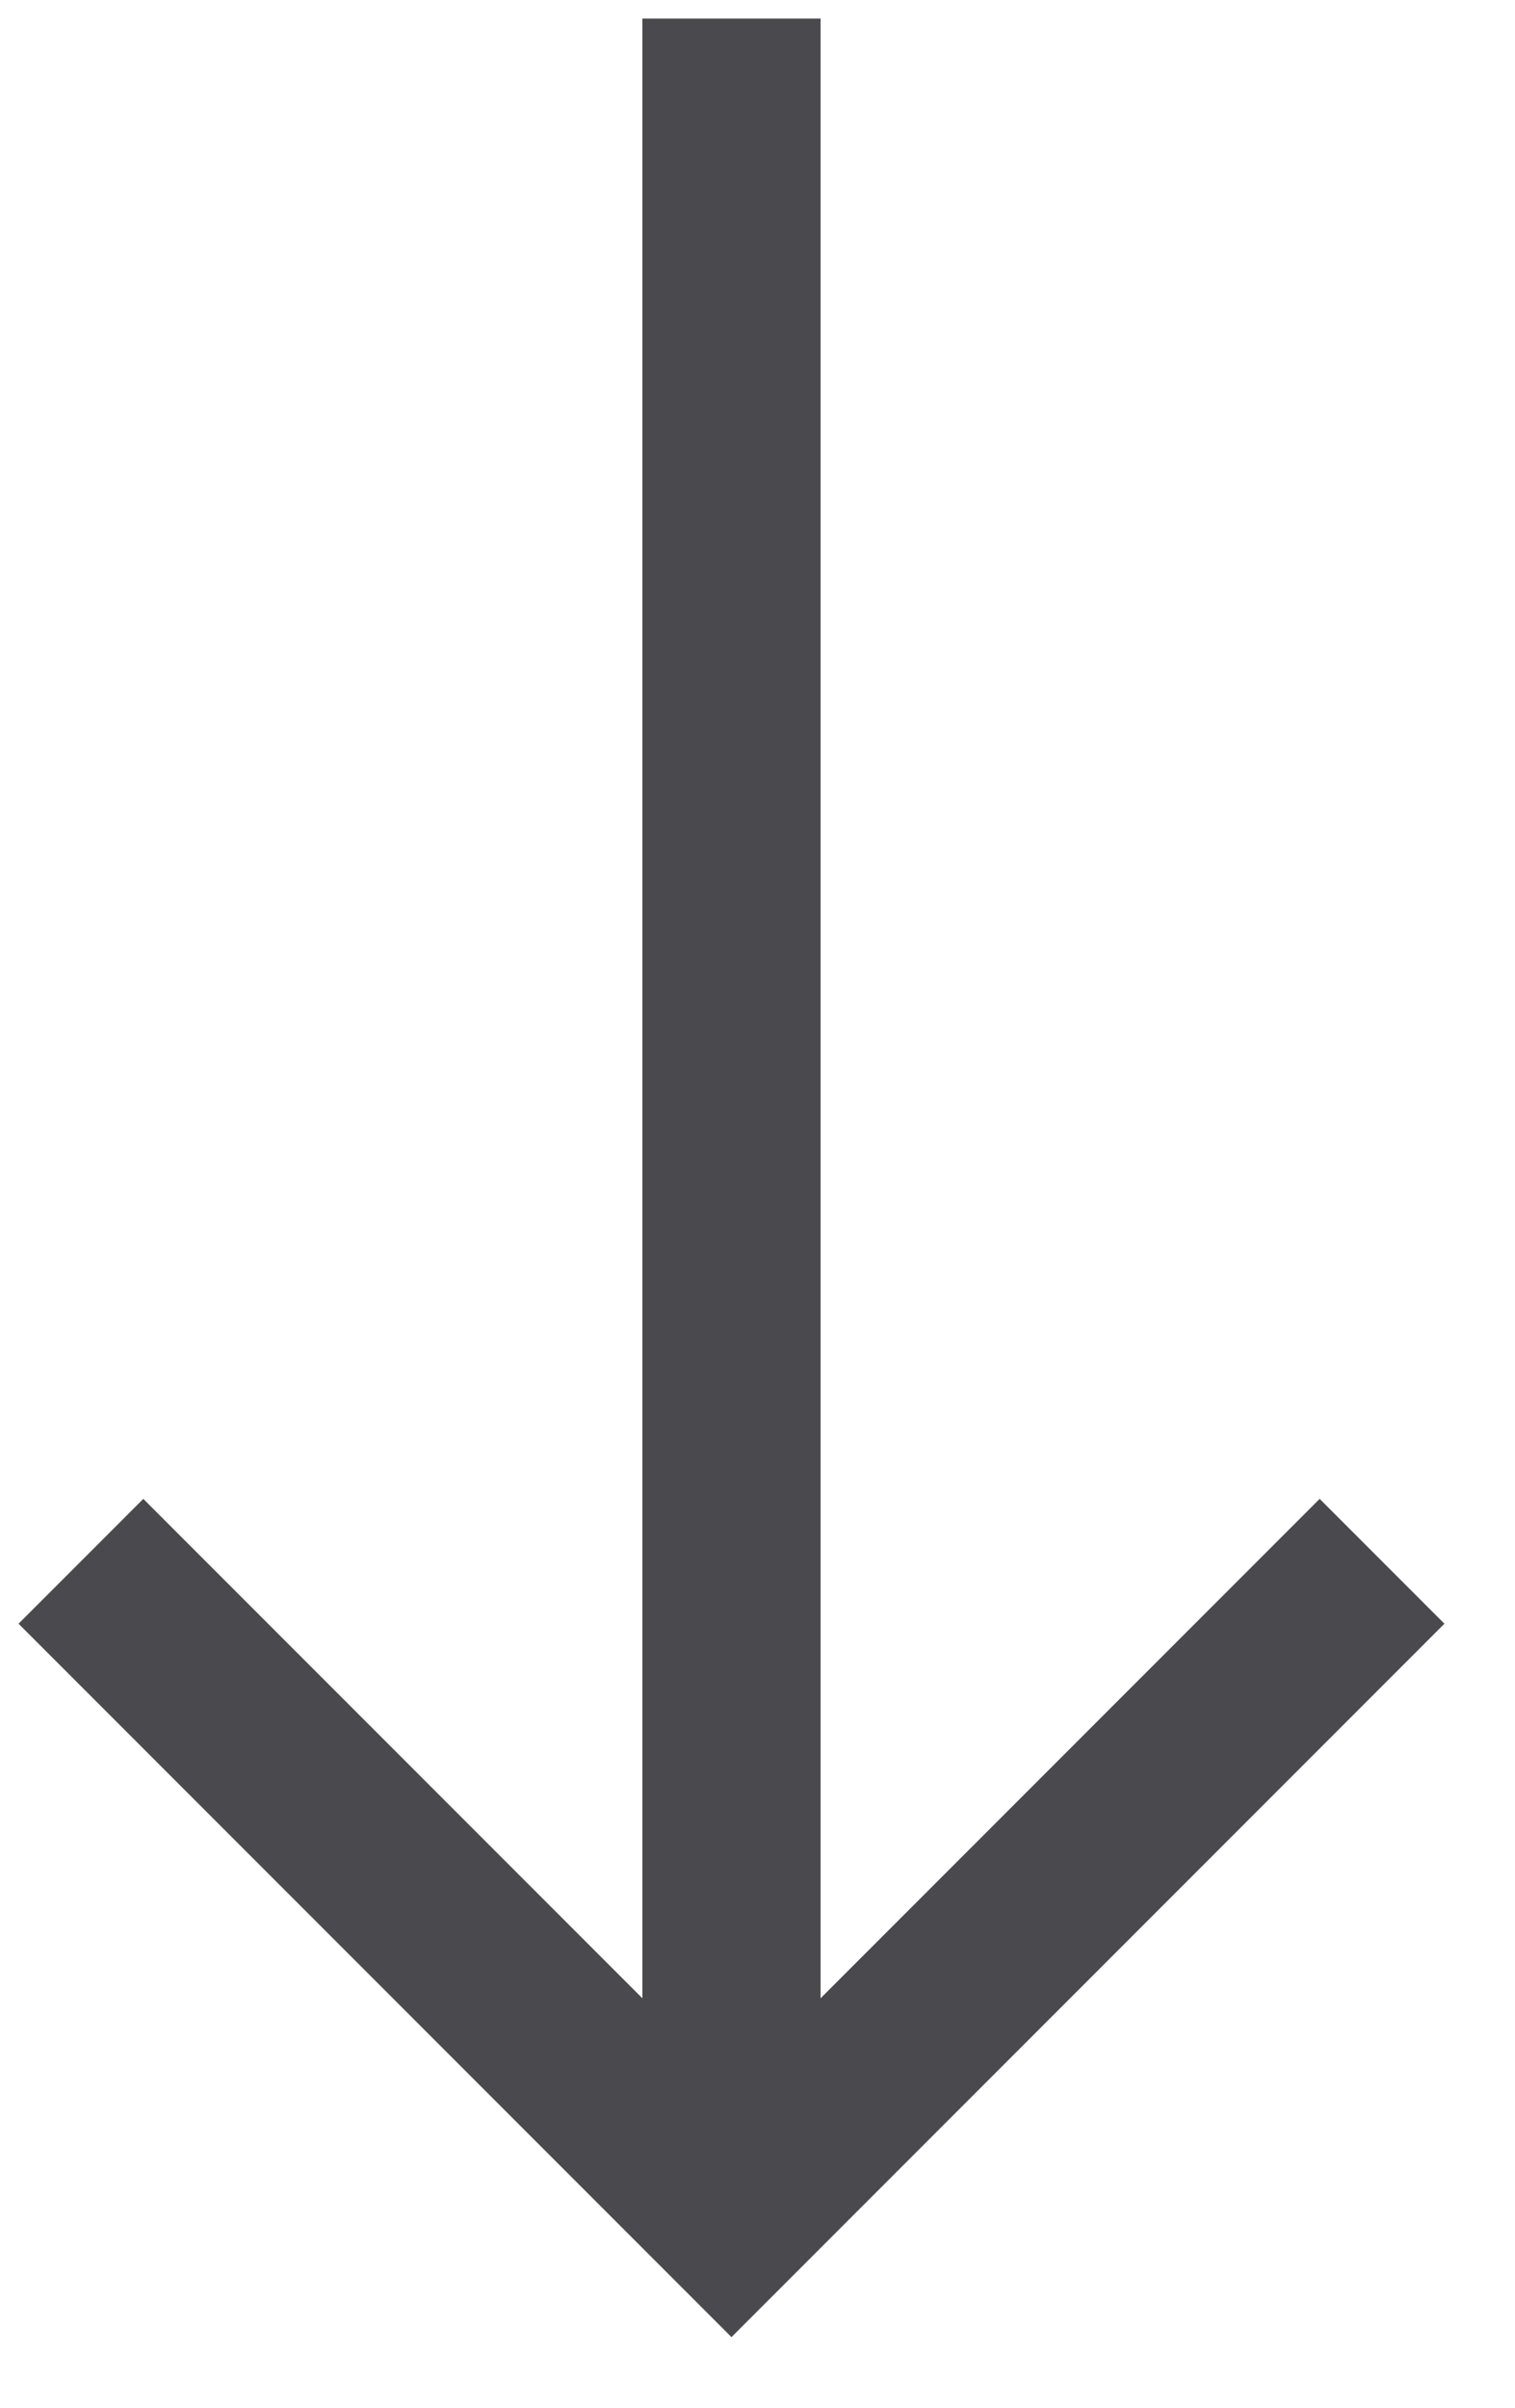 <?xml version="1.0" encoding="UTF-8"?>
<svg width="17px" height="27px" viewBox="0 0 17 27" version="1.1" xmlns="http://www.w3.org/2000/svg" xmlns:xlink="http://www.w3.org/1999/xlink">
    <!-- Generator: Sketch 44.1 (41455) - http://www.bohemiancoding.com/sketch -->
    <title>Shape</title>
    <desc>Created with Sketch.</desc>
    <defs></defs>
    <g id="Page-1" stroke="none" stroke-width="1" fill="none" fill-rule="evenodd">
        <g id="Desktop" transform="translate(-523, -253)" fill="#4A494D">
            <g id="arrow-forward" transform="translate(531.208, 266.208) rotate(90) translate(-531.208, -266.208) translate(518.208, 258.208)">
                <polygon id="Shape" points="18 1.13686838e-13 16.6 1.4 22.2 7 -5.68434189e-14 7 -5.68434189e-14 9 22.2 9 16.6 14.6 18 16 26 8"></polygon>
            </g>
        </g>
    </g>
</svg>